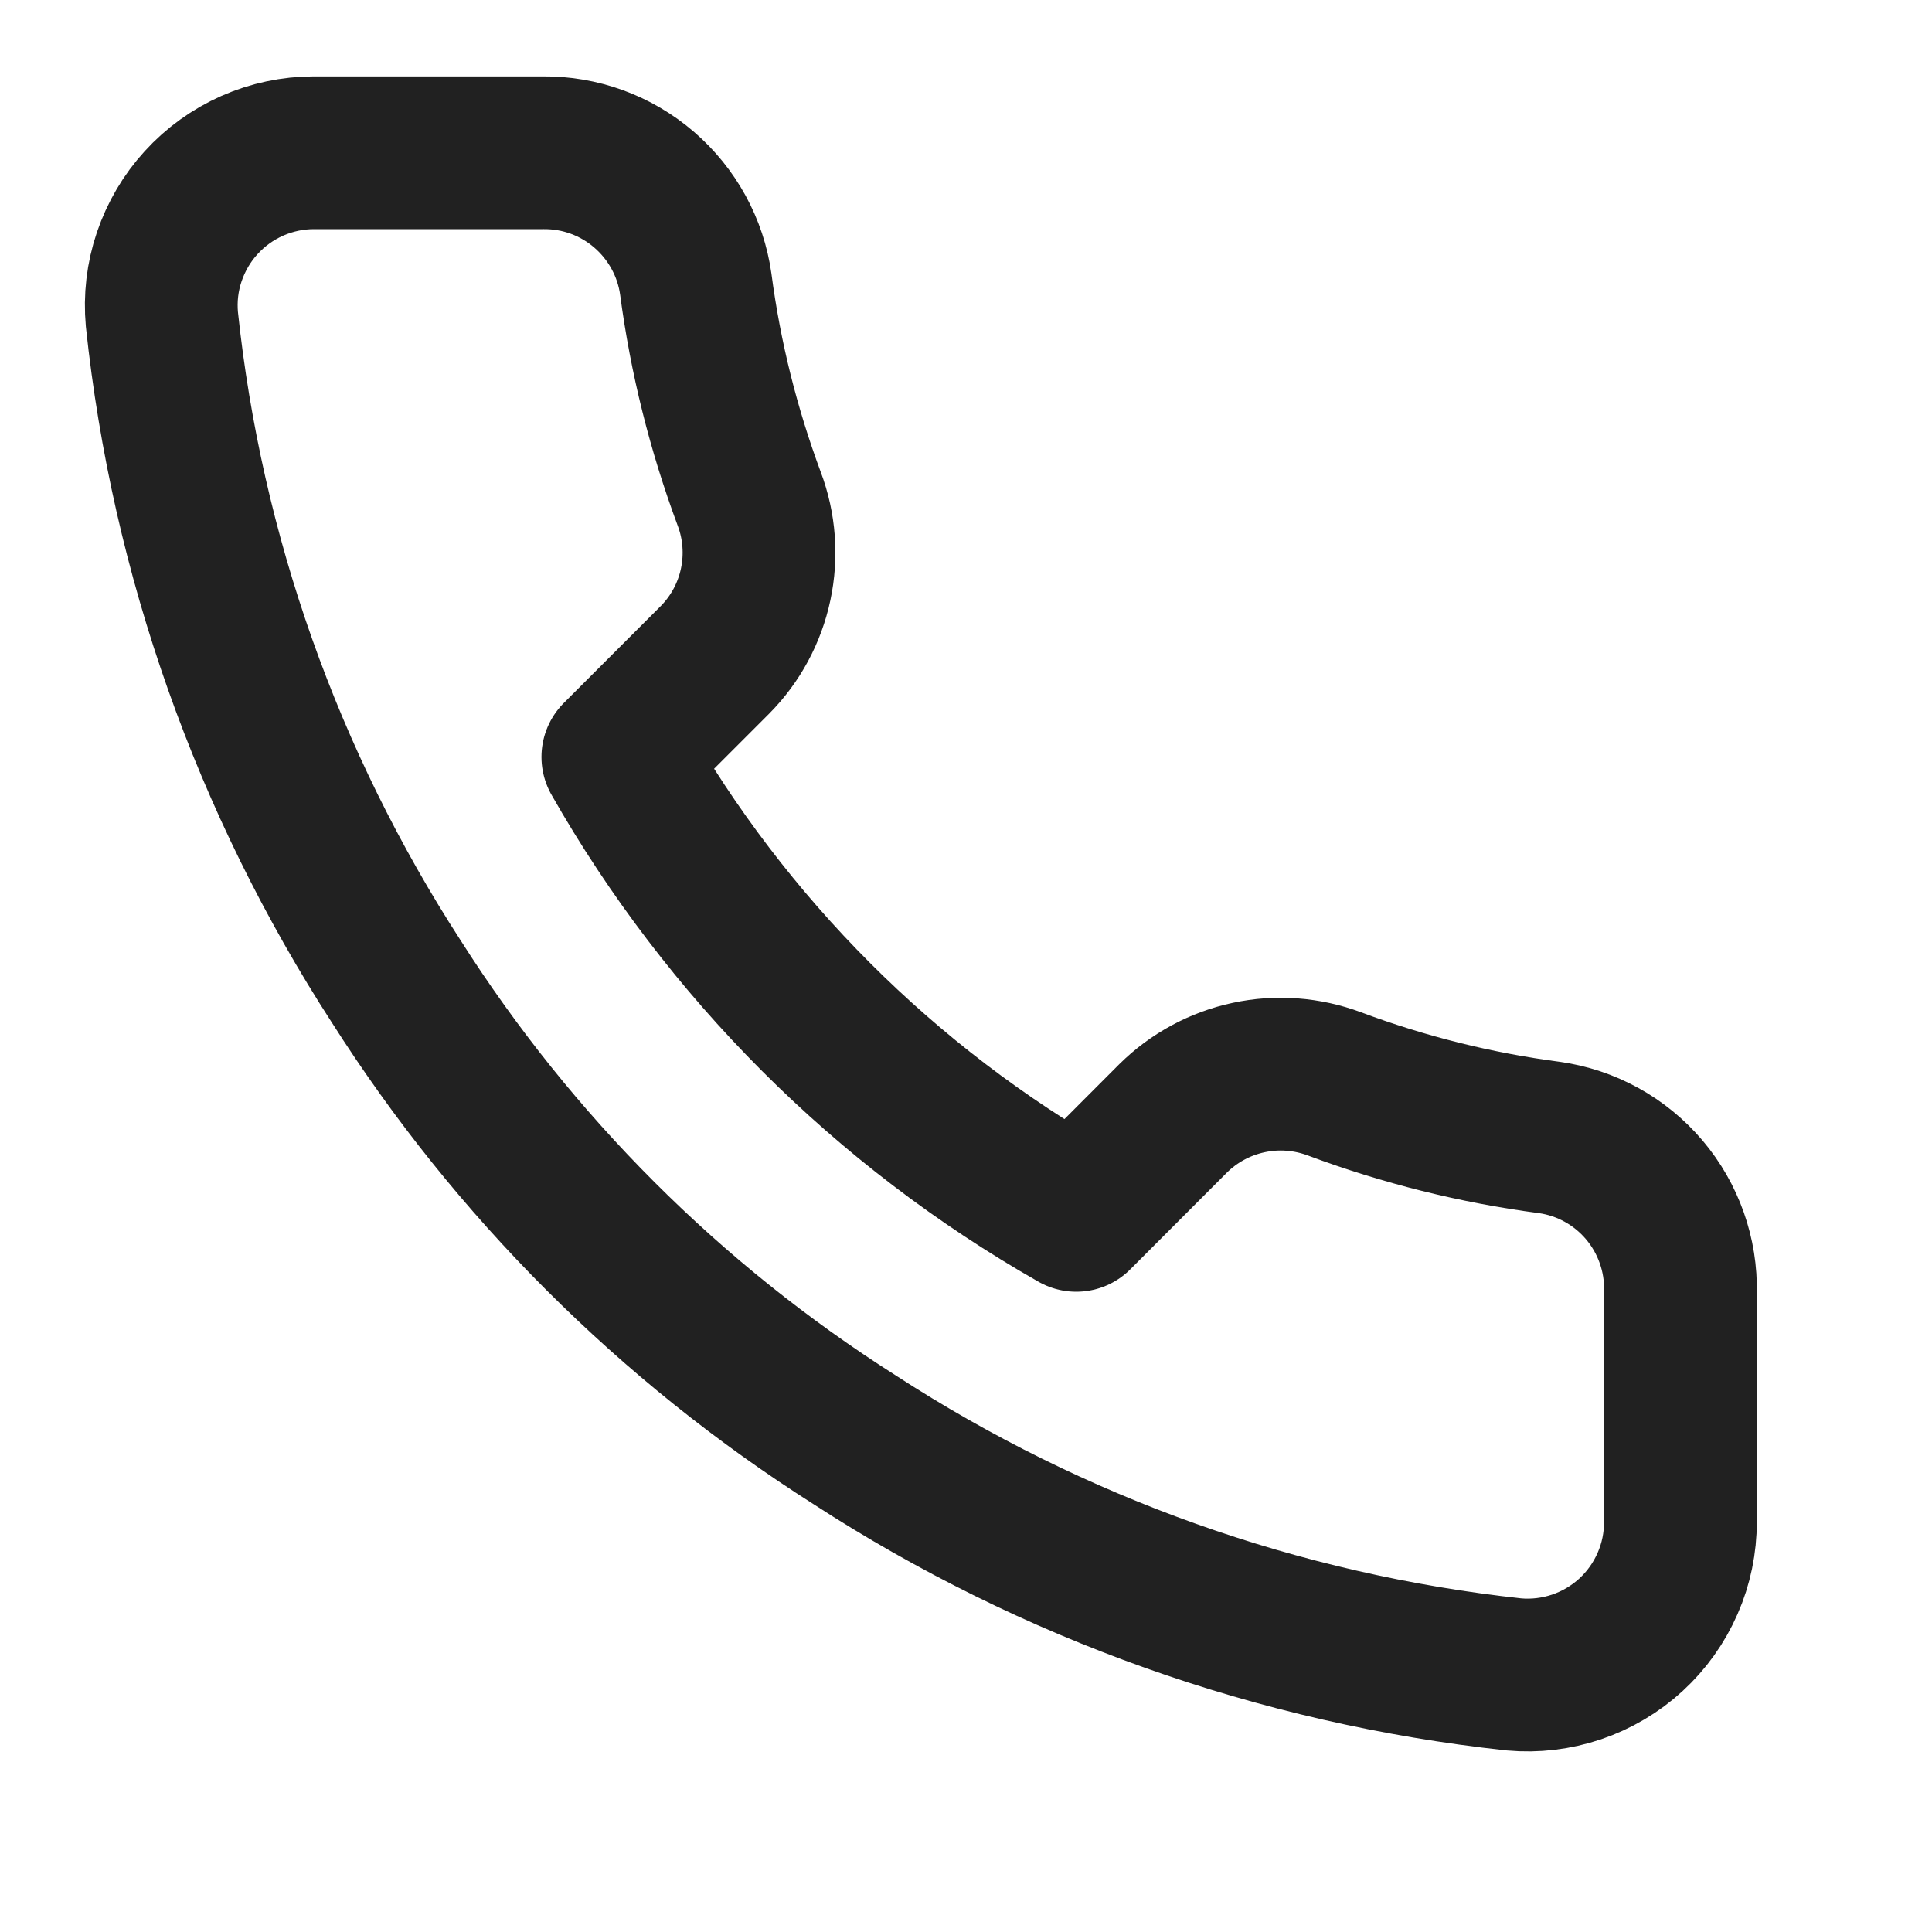<svg width="15" height="15" viewBox="0 0 15 15" fill="none" xmlns="http://www.w3.org/2000/svg">
<g clip-path="url(#clip0_428_680)">
<path d="M13.047 10.034V11.814C13.047 11.979 13.014 12.142 12.947 12.294C12.881 12.445 12.784 12.581 12.662 12.693C12.541 12.804 12.397 12.889 12.241 12.942C12.084 12.995 11.918 13.015 11.754 13C9.929 12.802 8.176 12.178 6.636 11.179C5.203 10.269 3.988 9.054 3.077 7.621C2.075 6.074 1.451 4.312 1.257 2.479C1.242 2.315 1.261 2.15 1.314 1.994C1.367 1.838 1.451 1.694 1.562 1.573C1.673 1.451 1.808 1.354 1.959 1.287C2.109 1.221 2.272 1.186 2.437 1.186H4.216C4.504 1.183 4.783 1.285 5.001 1.473C5.219 1.661 5.362 1.921 5.402 2.206C5.477 2.776 5.617 3.335 5.817 3.873C5.897 4.085 5.914 4.316 5.867 4.537C5.82 4.759 5.71 4.963 5.55 5.124L4.797 5.877C5.642 7.362 6.871 8.591 8.356 9.436L9.109 8.682C9.27 8.523 9.474 8.413 9.695 8.366C9.917 8.318 10.148 8.336 10.36 8.415C10.898 8.616 11.457 8.756 12.027 8.831C12.315 8.871 12.578 9.016 12.766 9.238C12.954 9.46 13.054 9.744 13.047 10.034Z" stroke="#212121" stroke-width="1.186" stroke-linecap="round" stroke-linejoin="round"/>
</g>
<defs>
<clipPath id="clip0_428_680">
<rect width="14.233" height="14.233" fill="white"/>
</clipPath>
</defs>
</svg>
